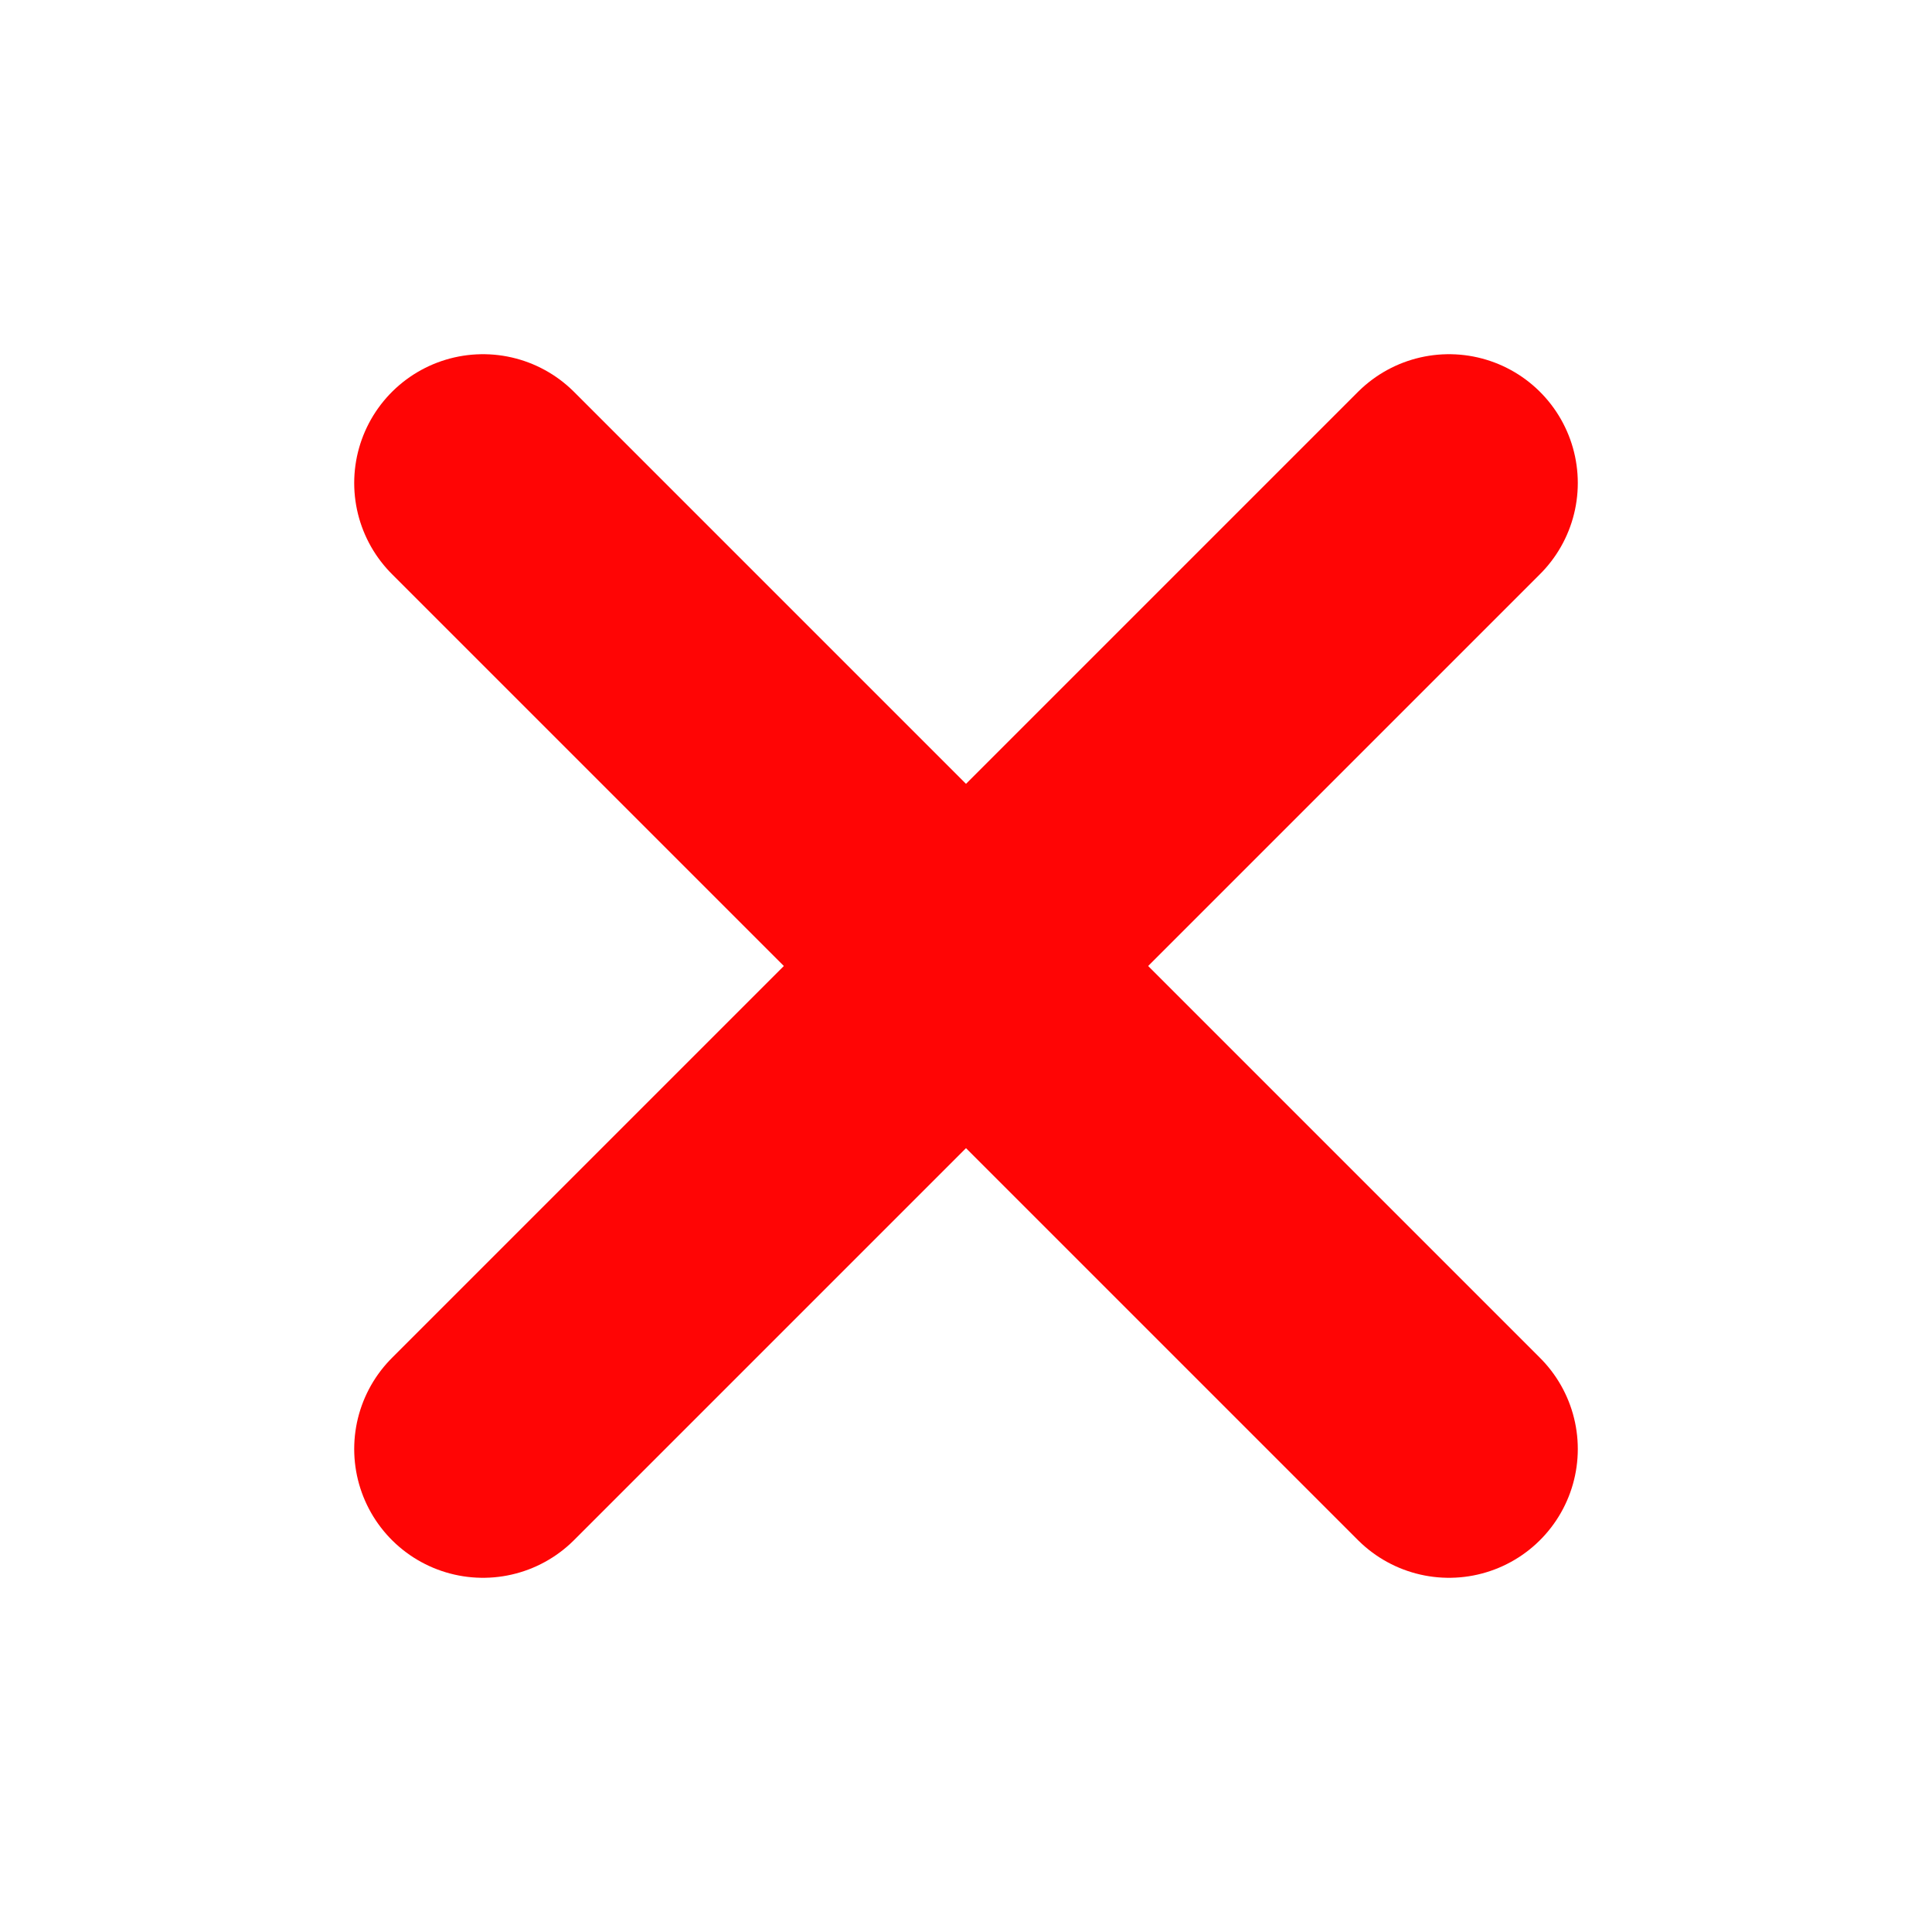 <svg width="15" height="15" viewBox="0 0 15 15" fill="none" xmlns="http://www.w3.org/2000/svg">
<path d="M11.25 3.75L3.75 11.25" stroke="#FF0505" stroke-width="2" stroke-linecap="round" stroke-linejoin="round"/>
<path d="M3.75 3.75L11.25 11.25" stroke="#FF0505" stroke-width="2" stroke-linecap="round" stroke-linejoin="round"/>
</svg>
